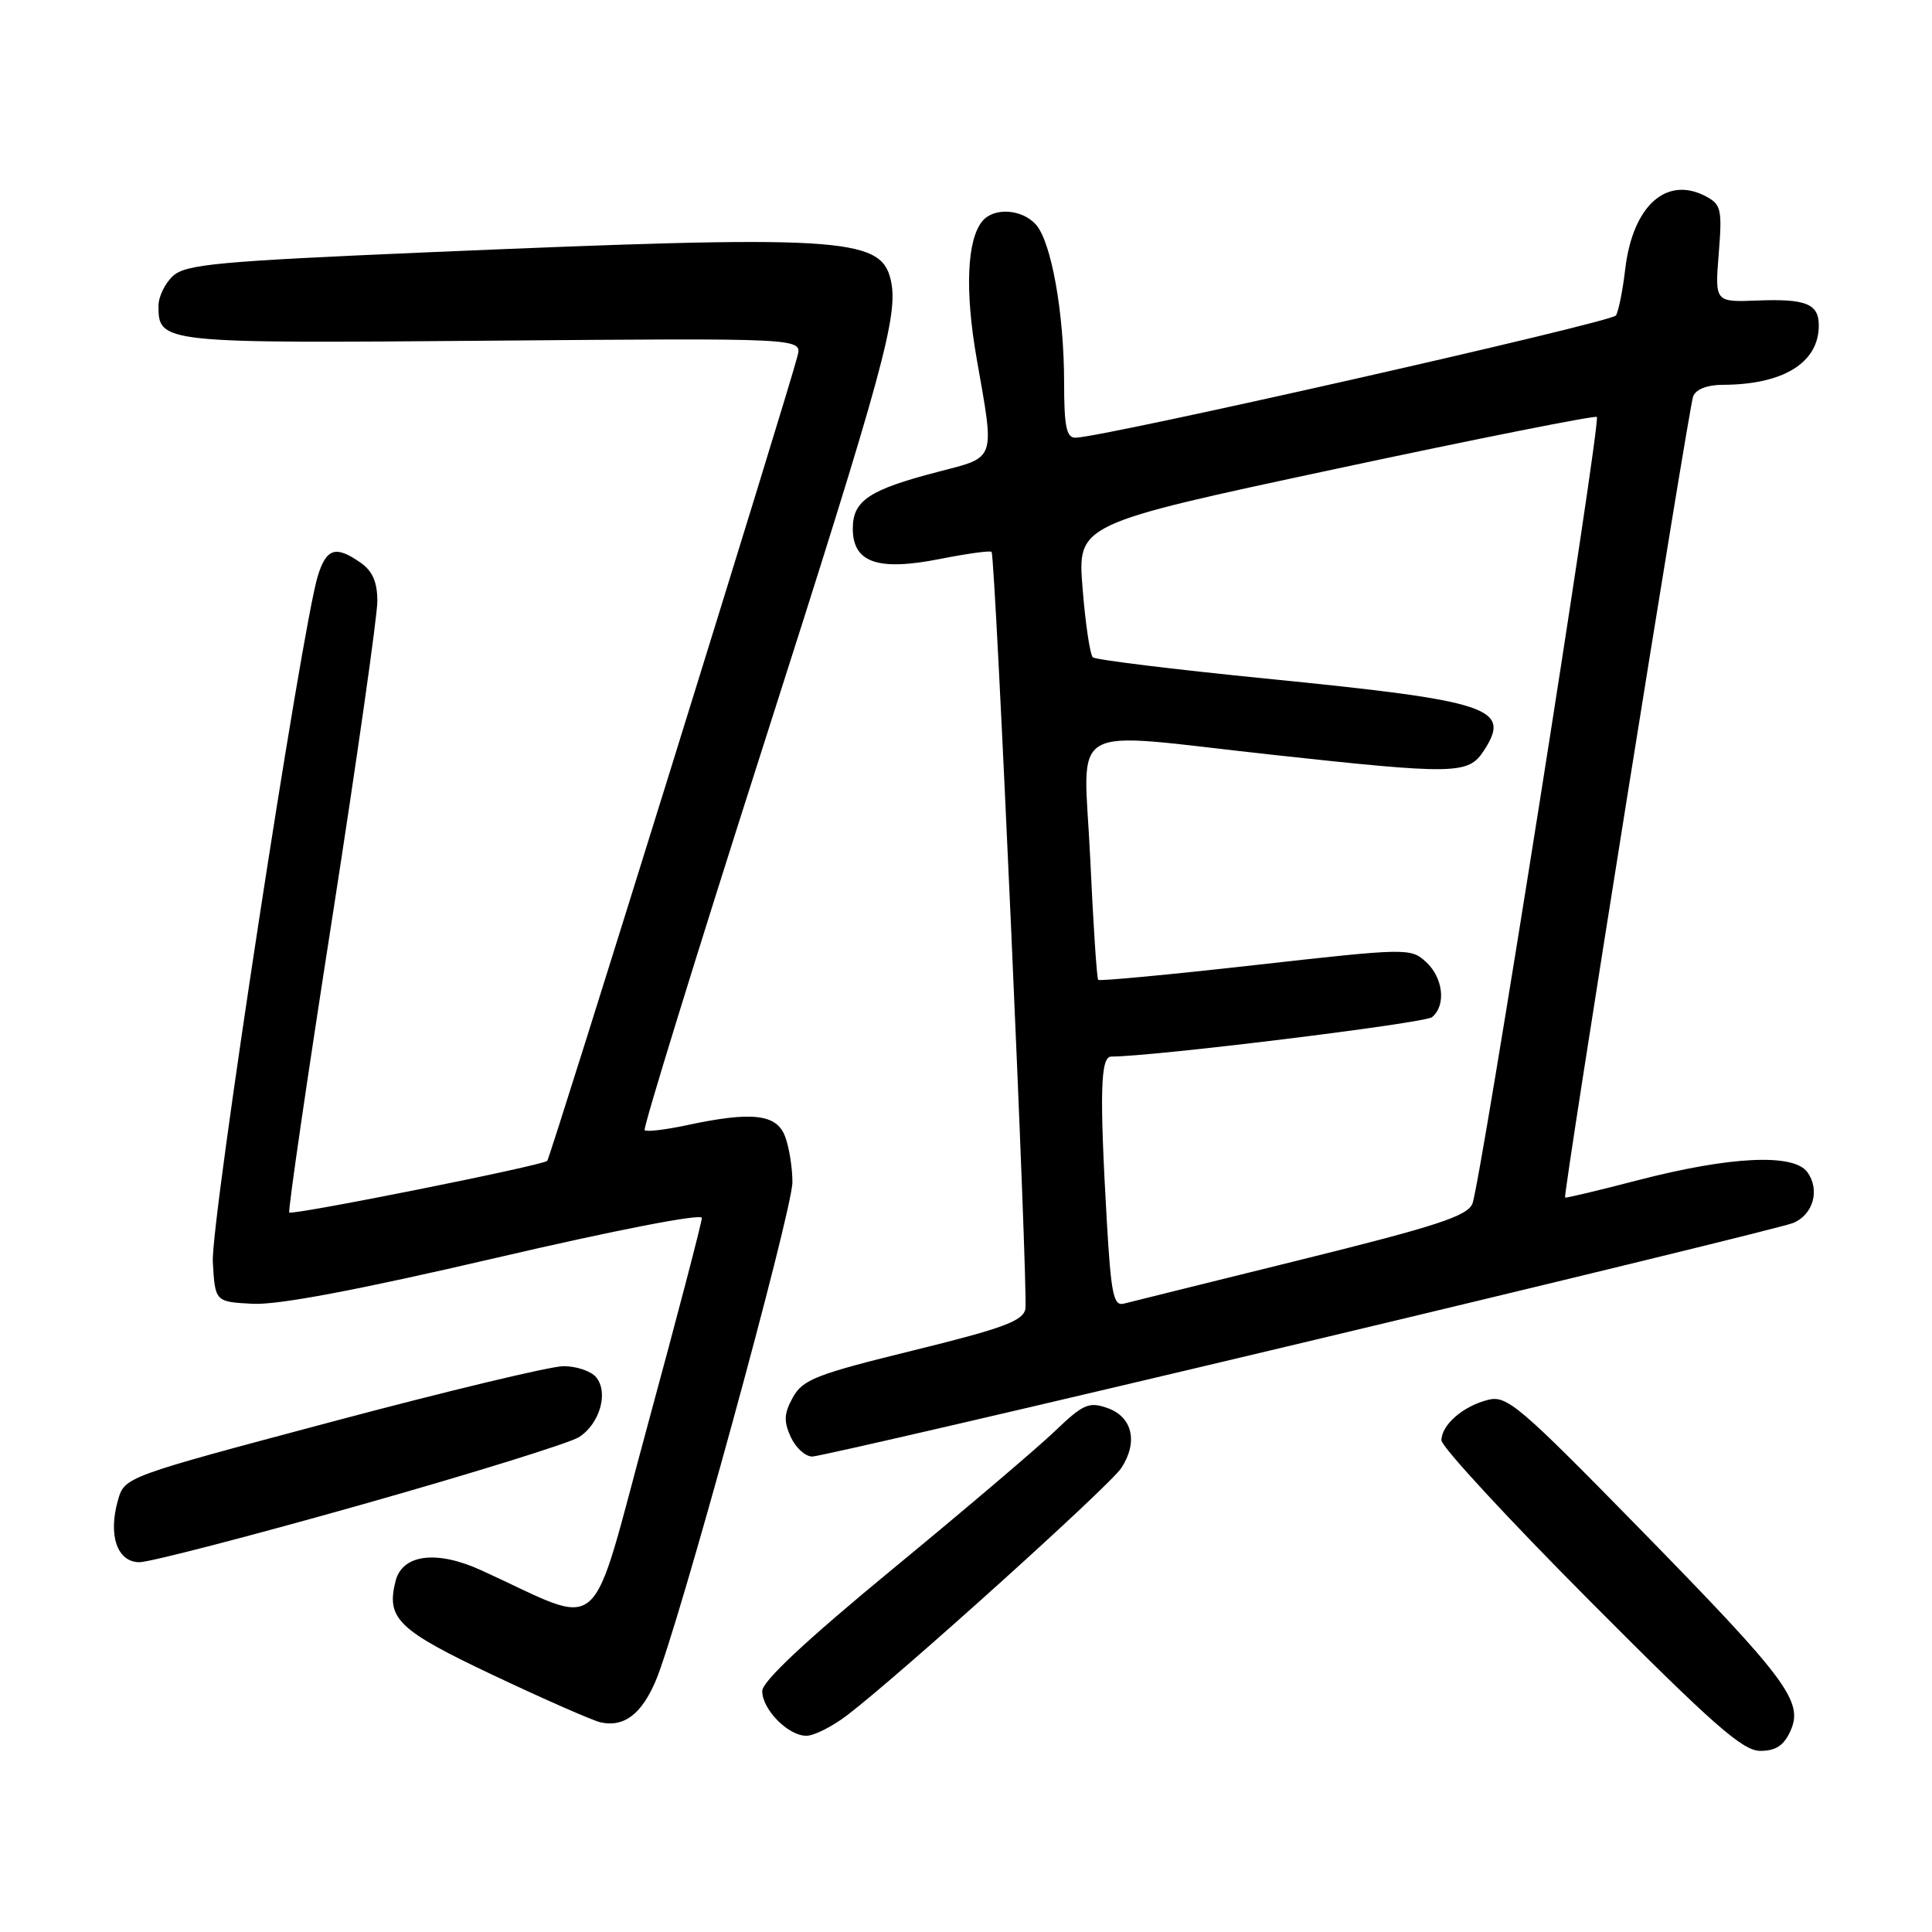 <?xml version="1.0" encoding="UTF-8" standalone="no"?>
<!DOCTYPE svg PUBLIC "-//W3C//DTD SVG 1.1//EN" "http://www.w3.org/Graphics/SVG/1.1/DTD/svg11.dtd" >
<svg xmlns="http://www.w3.org/2000/svg" xmlns:xlink="http://www.w3.org/1999/xlink" version="1.1" viewBox="0 0 256 256">
 <g >
 <path fill="currentColor"
d=" M 237.23 229.39 C 239.02 225.47 236.85 222.57 217.20 202.49 C 201.32 186.27 199.67 184.87 197.20 185.48 C 193.87 186.31 191.00 188.80 191.00 190.85 C 191.00 191.69 199.87 201.30 210.72 212.19 C 226.99 228.54 230.92 232.00 233.24 232.00 C 235.29 232.00 236.36 231.30 237.23 229.39 Z  M 112.29 227.25 C 119.41 221.79 147.04 196.87 148.58 194.52 C 150.83 191.08 150.06 187.74 146.74 186.57 C 144.27 185.71 143.53 186.04 139.74 189.67 C 137.41 191.90 127.74 200.12 118.25 207.93 C 106.78 217.38 101.00 222.79 101.00 224.07 C 101.00 226.52 104.43 230.00 106.85 230.00 C 107.87 230.00 110.32 228.76 112.29 227.25 Z  M 86.90 222.68 C 89.84 215.76 105.00 160.44 105.00 156.65 C 105.00 154.71 104.56 151.98 104.02 150.57 C 102.90 147.61 99.64 147.24 90.98 149.10 C 88.17 149.70 85.66 150.00 85.42 149.75 C 85.18 149.51 92.22 126.68 101.07 99.03 C 117.22 48.56 119.11 41.62 118.01 37.01 C 116.67 31.42 111.23 31.10 56.69 33.43 C 28.95 34.62 24.64 35.02 22.94 36.55 C 21.87 37.52 21.00 39.31 21.00 40.53 C 21.00 45.48 21.32 45.51 65.28 45.14 C 106.27 44.80 106.27 44.80 105.68 47.15 C 104.46 52.00 72.93 153.40 72.51 153.82 C 71.89 154.44 38.74 161.07 38.33 160.66 C 38.14 160.47 40.69 142.98 44.00 121.78 C 47.30 100.58 50.00 81.63 50.00 79.67 C 50.00 77.13 49.37 75.67 47.78 74.56 C 44.50 72.26 43.27 72.63 42.13 76.25 C 40.01 83.02 27.90 162.02 28.20 167.20 C 28.50 172.50 28.50 172.50 33.50 172.76 C 36.87 172.93 47.40 170.94 65.75 166.67 C 81.55 162.99 93.00 160.77 93.00 161.38 C 93.00 161.96 89.79 174.23 85.87 188.65 C 77.90 217.92 80.48 215.66 63.70 208.04 C 57.83 205.37 53.30 205.96 52.41 209.51 C 51.16 214.50 52.71 215.99 65.44 222.01 C 72.16 225.19 78.53 227.98 79.58 228.22 C 82.67 228.91 85.01 227.15 86.90 222.68 Z  M 47.71 199.43 C 62.44 195.27 75.51 191.21 76.73 190.42 C 79.49 188.64 80.66 184.50 78.99 182.49 C 78.31 181.67 76.35 181.01 74.63 181.03 C 72.91 181.04 59.13 184.35 44.01 188.38 C 16.52 195.70 16.52 195.70 15.63 198.78 C 14.30 203.44 15.53 207.00 18.48 207.00 C 19.82 207.00 32.98 203.59 47.71 199.43 Z  M 172.40 177.97 C 207.11 169.70 236.45 162.54 237.61 162.05 C 240.28 160.94 241.19 157.64 239.47 155.30 C 237.65 152.81 229.22 153.22 217.01 156.39 C 211.79 157.75 207.46 158.78 207.38 158.68 C 207.09 158.34 223.77 54.03 224.35 52.52 C 224.71 51.59 226.21 51.00 228.22 50.99 C 236.28 50.98 241.00 48.08 241.00 43.12 C 241.00 40.26 239.30 39.57 232.88 39.82 C 227.23 40.04 227.23 40.04 227.74 33.63 C 228.21 27.78 228.06 27.10 226.08 26.04 C 220.83 23.23 216.35 27.24 215.35 35.66 C 215.02 38.48 214.47 41.24 214.12 41.80 C 213.56 42.71 145.96 58.00 142.49 58.00 C 141.31 58.00 141.00 56.50 141.00 50.68 C 141.00 41.51 139.31 32.04 137.26 29.75 C 135.41 27.69 131.70 27.45 130.17 29.30 C 128.12 31.77 127.84 38.52 129.41 47.50 C 131.82 61.21 132.06 60.50 124.25 62.53 C 115.15 64.90 113.00 66.33 113.00 70.04 C 113.00 74.56 116.31 75.70 124.58 74.06 C 128.17 73.35 131.23 72.93 131.39 73.13 C 131.90 73.77 136.26 171.41 135.87 173.44 C 135.56 175.03 132.97 176.00 121.01 178.94 C 108.14 182.10 106.37 182.80 105.06 185.16 C 103.88 187.29 103.83 188.33 104.78 190.41 C 105.43 191.83 106.71 193.00 107.63 193.00 C 108.55 193.00 137.70 186.24 172.40 177.97 Z  M 146.66 161.83 C 145.68 144.75 145.81 140.00 147.25 140.00 C 152.63 140.02 188.77 135.58 189.75 134.78 C 191.65 133.22 191.24 129.53 188.93 127.44 C 186.91 125.61 186.41 125.62 166.35 127.87 C 155.07 129.14 145.70 130.02 145.52 129.84 C 145.33 129.65 144.86 122.41 144.46 113.75 C 143.61 95.30 140.69 96.97 168.50 100.00 C 192.76 102.65 194.55 102.62 196.59 99.51 C 200.33 93.79 197.64 92.89 167.67 89.91 C 155.47 88.69 145.19 87.43 144.81 87.10 C 144.44 86.77 143.82 82.66 143.45 77.97 C 142.76 69.45 142.76 69.45 176.96 62.14 C 195.77 58.12 211.35 55.02 211.59 55.25 C 212.16 55.82 196.16 156.96 195.10 159.50 C 194.41 161.14 190.36 162.47 172.38 166.92 C 160.35 169.89 149.78 172.52 148.91 172.74 C 147.55 173.09 147.22 171.50 146.66 161.83 Z "/>
</g>
</svg>